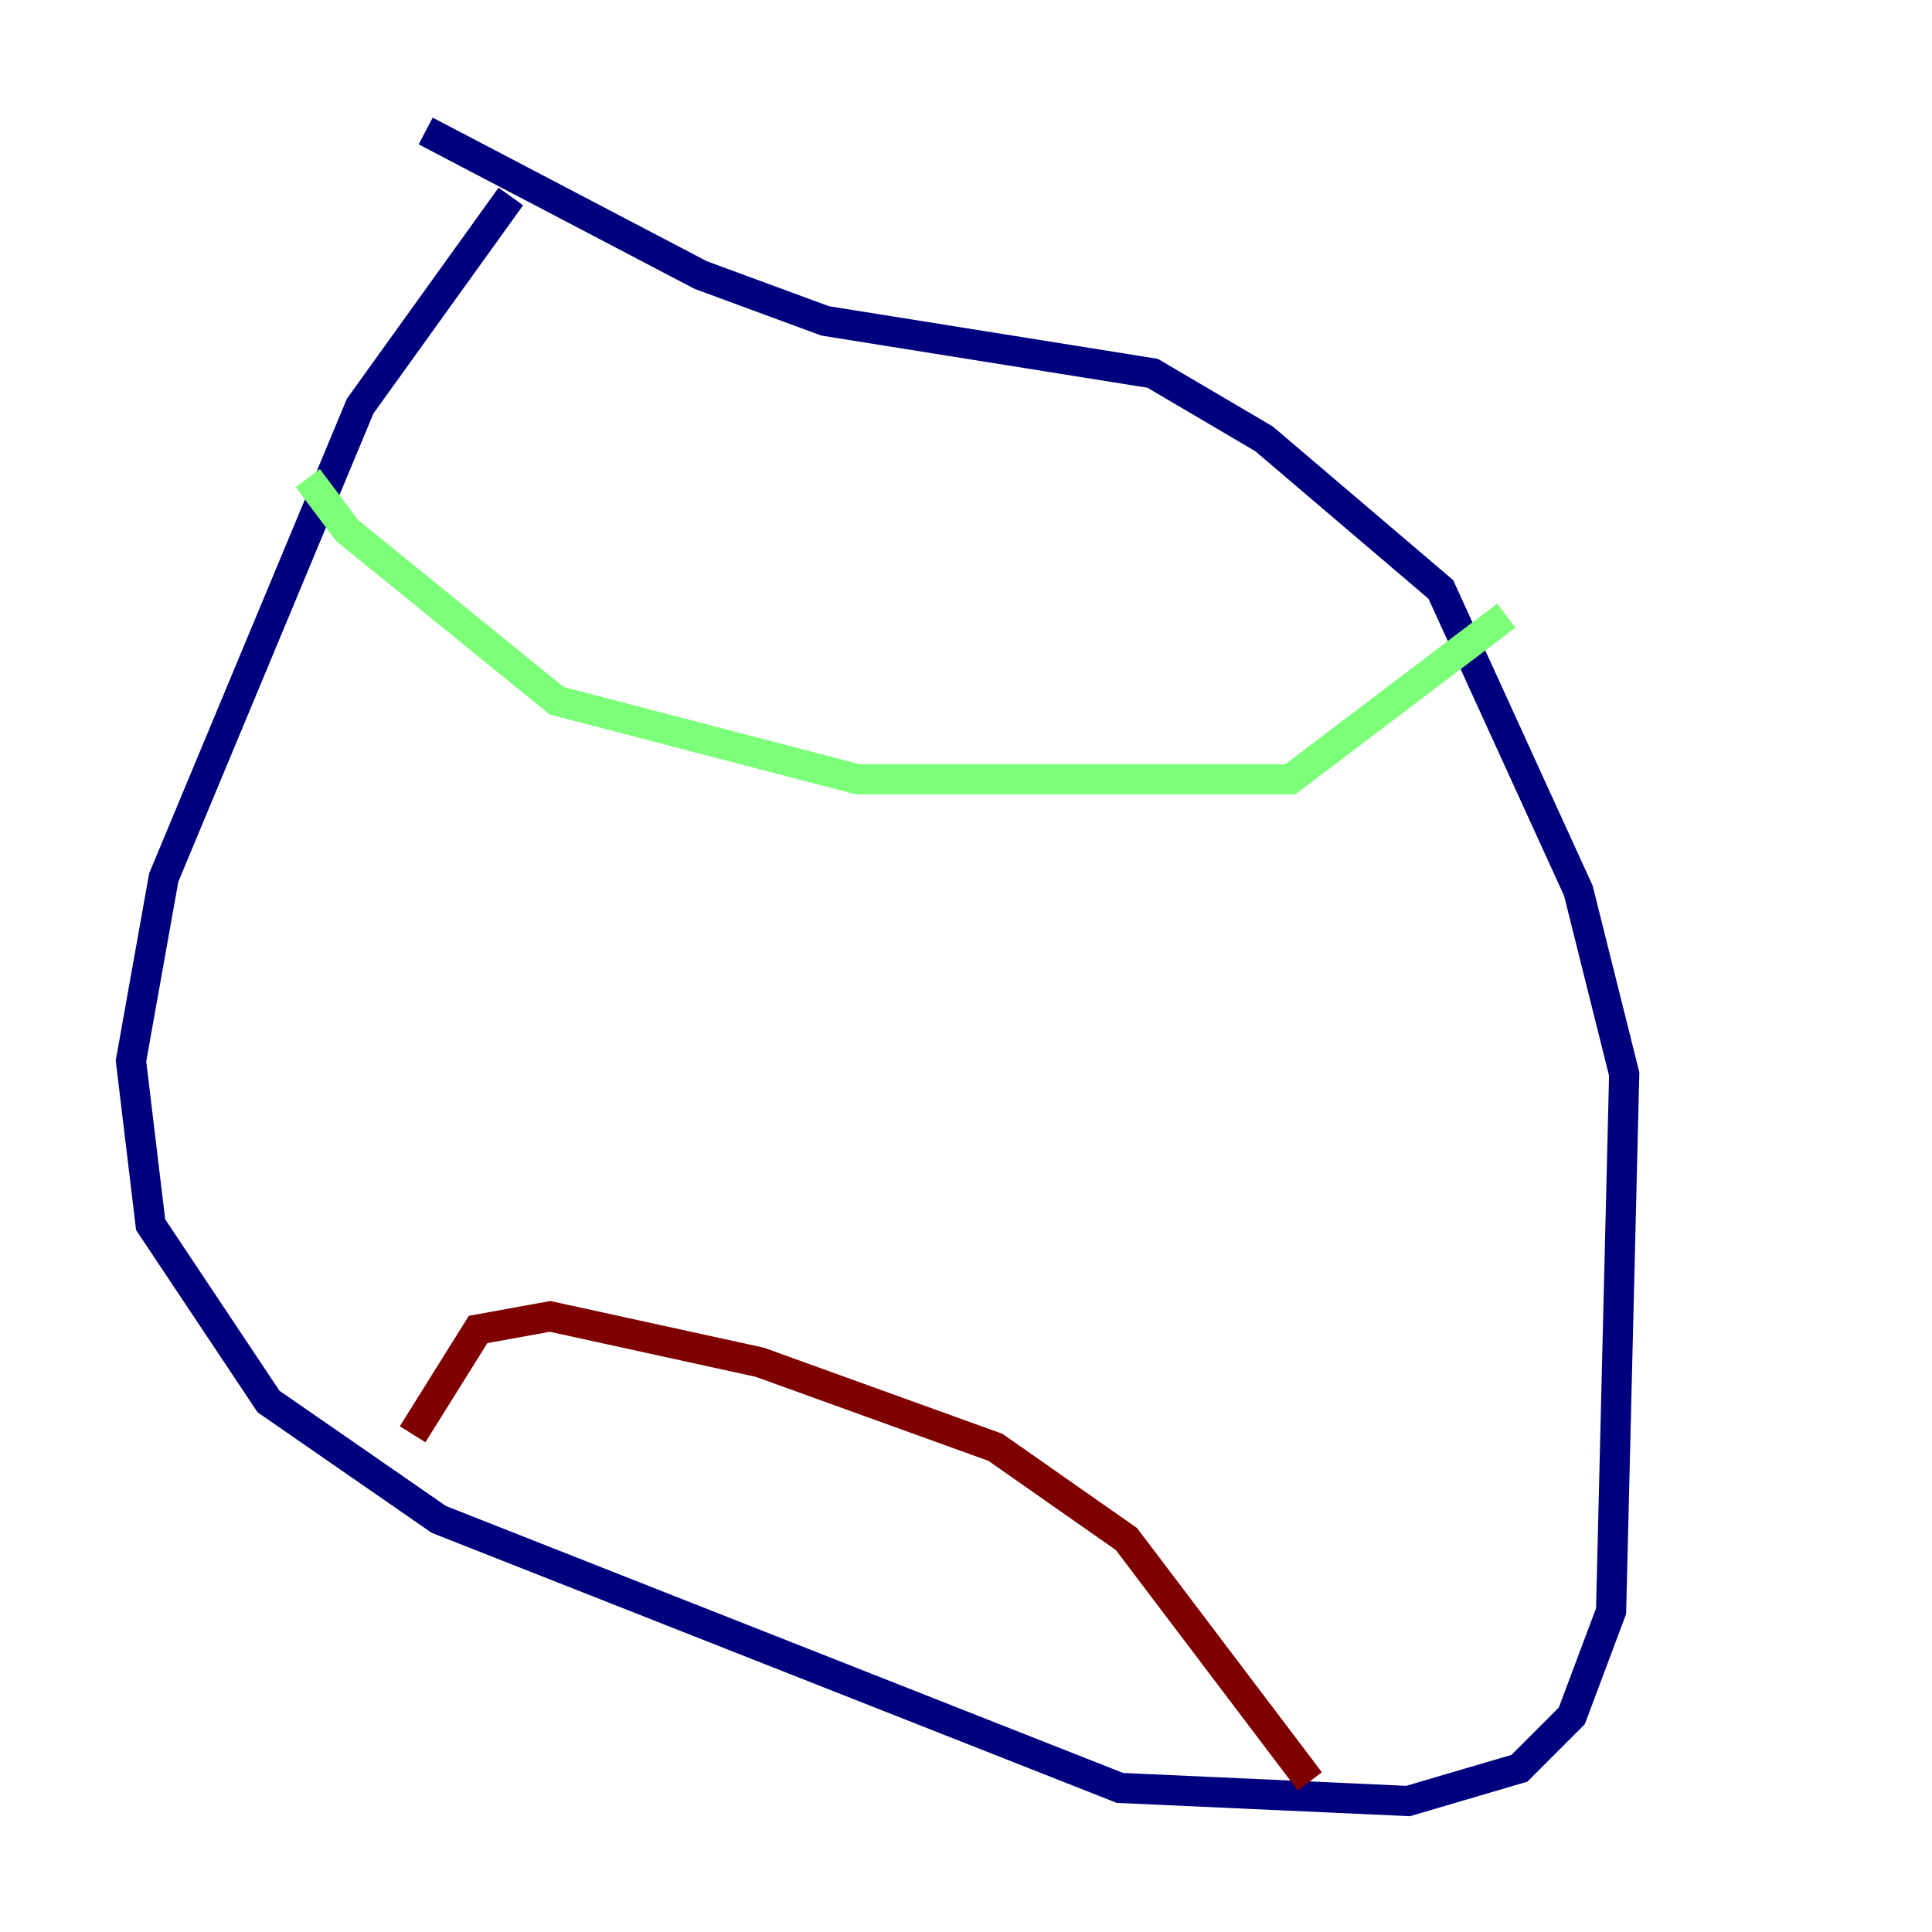 <?xml version="1.0" encoding="utf-8" ?>
<svg baseProfile="tiny" height="128" version="1.2" viewBox="0,0,128,128" width="128" xmlns="http://www.w3.org/2000/svg" xmlns:ev="http://www.w3.org/2001/xml-events" xmlns:xlink="http://www.w3.org/1999/xlink"><defs /><polyline fill="none" points="33.844,13.017 23.864,26.902 10.848,58.142 8.678,70.291 9.98,81.139 17.79,92.854 29.071,100.664 74.197,118.454 93.288,119.322 100.664,117.153 104.136,113.681 106.739,106.739 107.607,71.159 104.57,59.01 95.458,39.051 83.742,29.071 76.366,24.732 54.671,21.261 46.427,18.224 28.203,8.678" stroke="#00007f" stroke-width="2" /><polyline fill="none" points="20.393,31.675 22.997,35.146 36.881,46.427 56.841,51.634 85.478,51.634 99.797,40.786" stroke="#7cff79" stroke-width="2" /><polyline fill="none" points="27.336,95.024 31.675,88.081 36.447,87.214 50.332,90.251 65.953,95.891 74.63,101.966 86.78,118.02" stroke="#7f0000" stroke-width="2" /></svg>